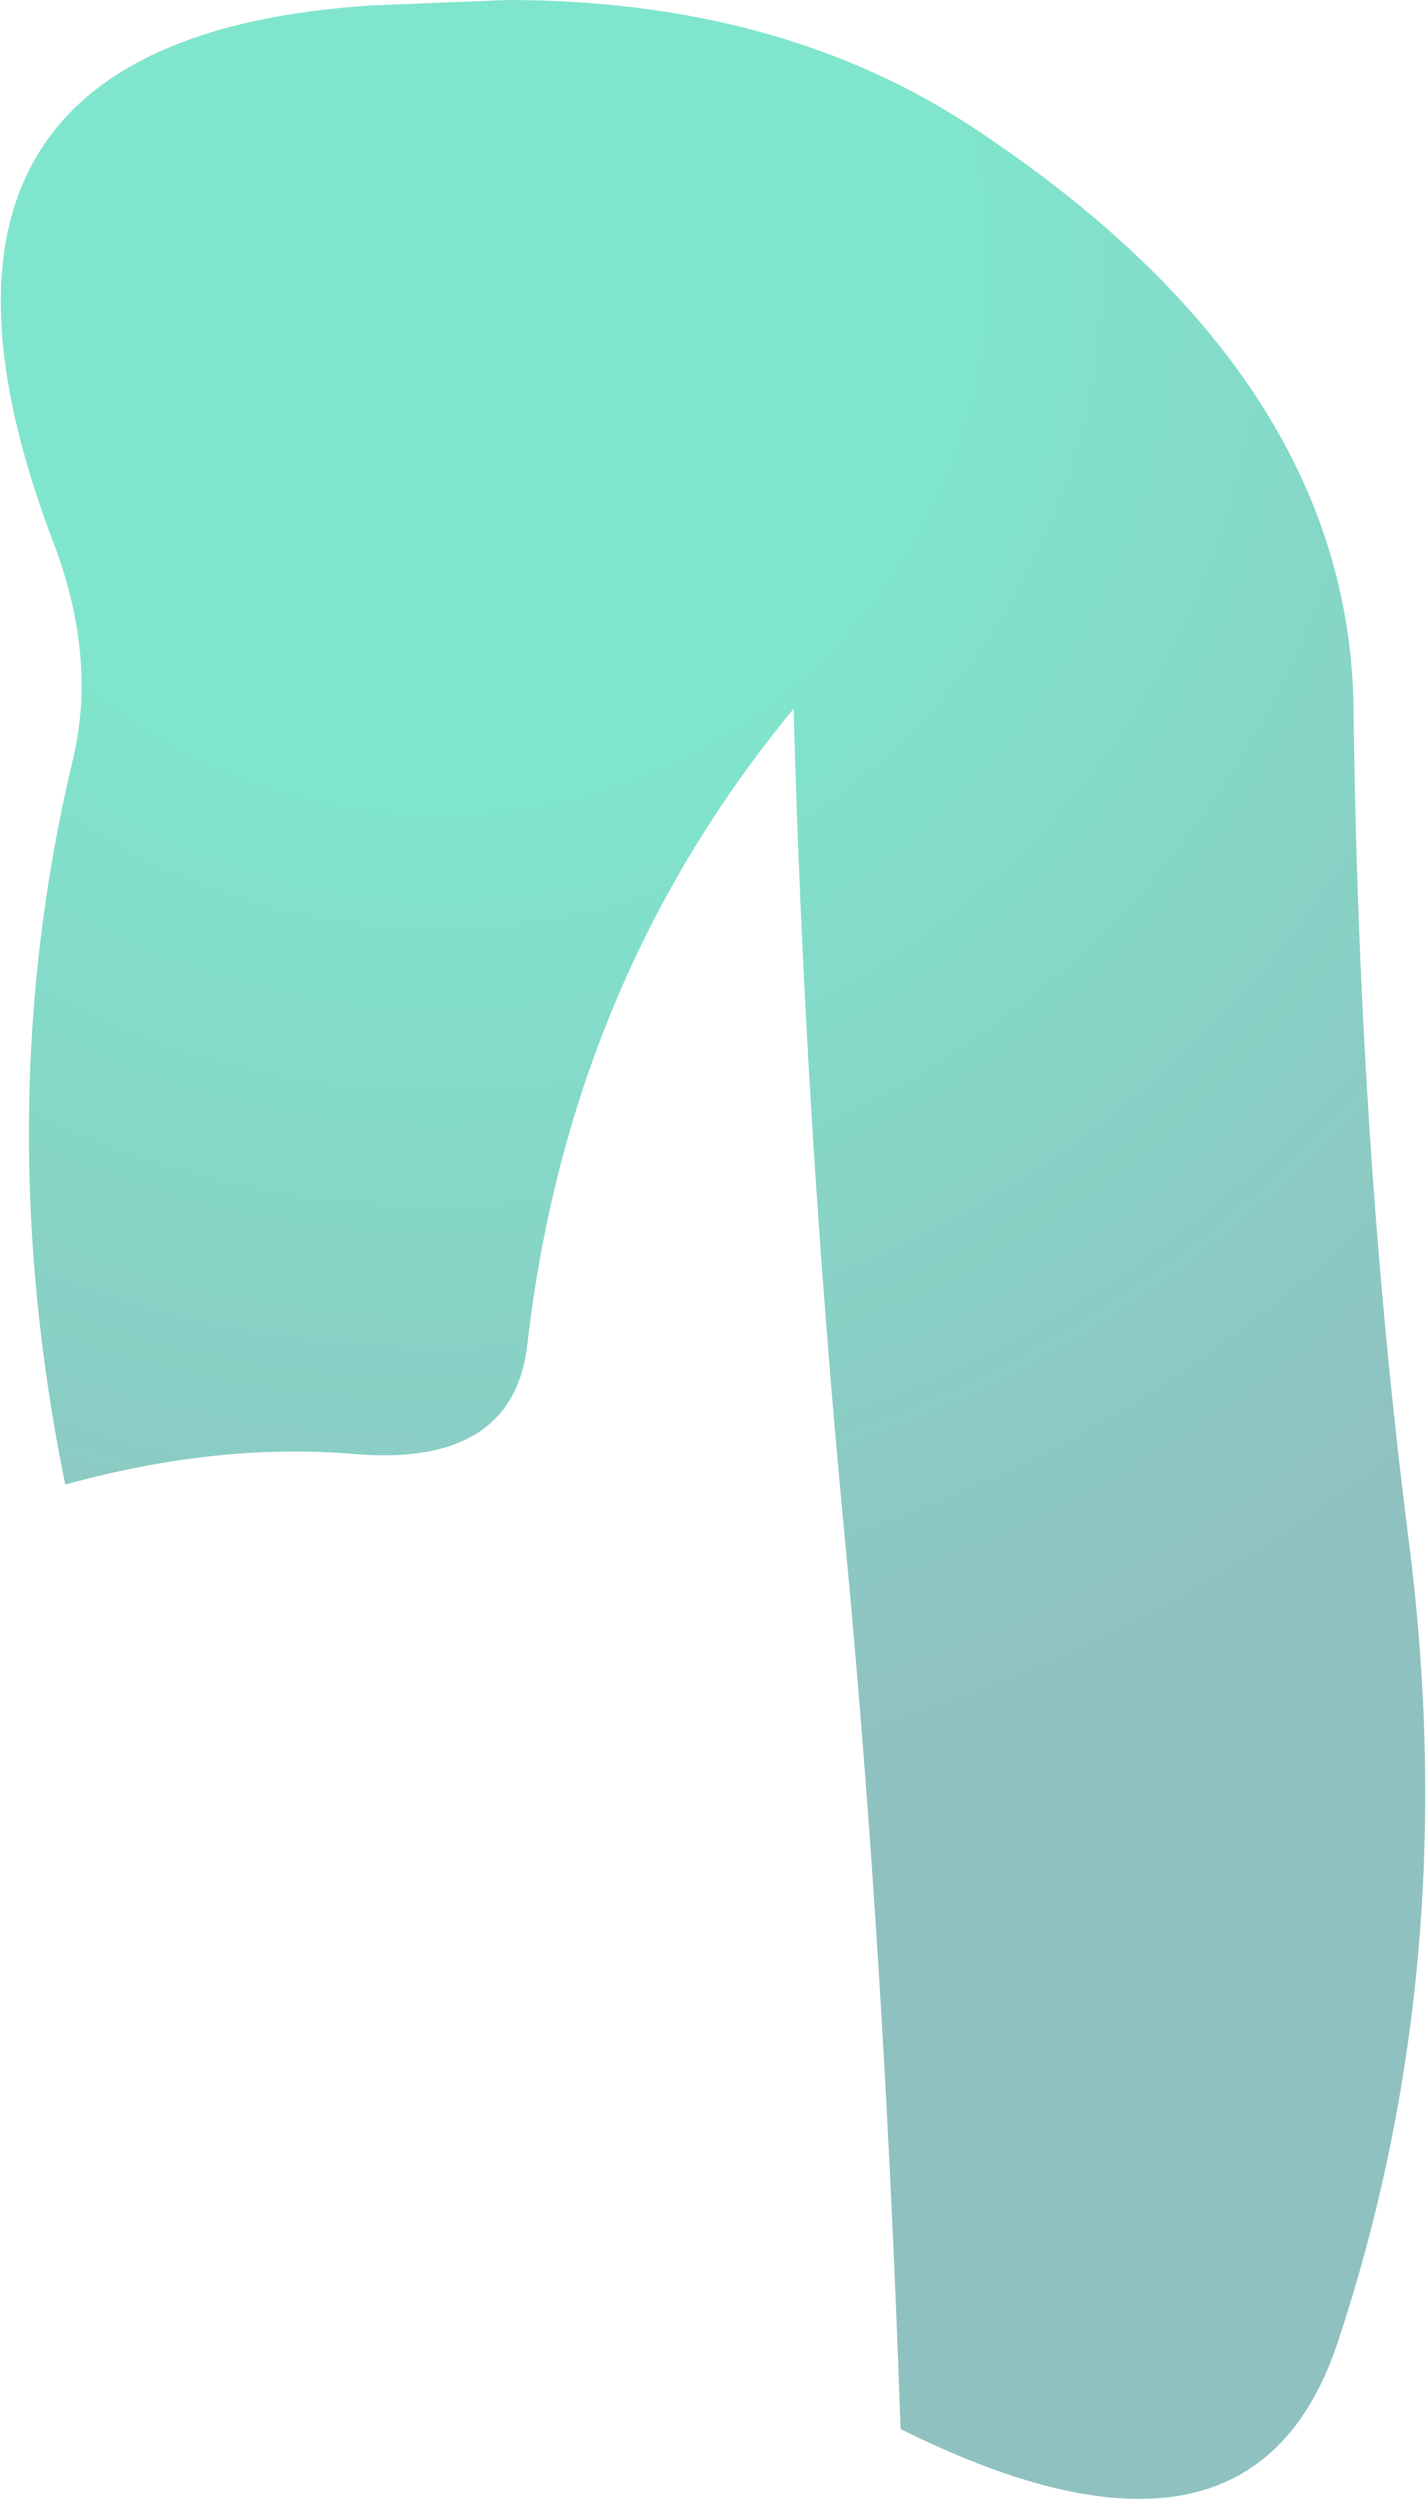 <?xml version="1.0" encoding="UTF-8" standalone="no"?>
<svg xmlns:xlink="http://www.w3.org/1999/xlink" height="68.95px" width="39.35px" xmlns="http://www.w3.org/2000/svg">
  <g transform="matrix(1.0, 0.0, 0.0, 1.0, 19.0, 34.7)">
    <path d="M18.35 -15.15 Q18.5 -2.9 19.9 8.0 21.35 19.6 17.9 29.95 15.5 37.1 5.85 32.3 5.4 19.05 4.3 7.6 3.2 -3.95 2.9 -15.15 -3.3 -7.65 -4.45 2.4 -4.85 5.8 -9.3 5.4 -13.05 5.1 -17.2 6.25 -19.3 -4.05 -17.0 -13.7 -16.3 -16.55 -17.55 -19.8 -22.8 -33.65 -8.75 -34.55 L-5.0 -34.7 Q2.55 -34.7 7.9 -31.15 18.25 -24.3 18.35 -15.15" fill="url(#gradient0)" fill-rule="evenodd" stroke="none"/>
  </g>
  <defs>
    <radialGradient cx="0" cy="0" gradientTransform="matrix(0.08, 0.0, 0.0, 0.08, -6.85, -27.35)" gradientUnits="userSpaceOnUse" id="gradient0" r="819.2" spreadMethod="pad">
      <stop offset="0.22" stop-color="#00cc99" stop-opacity="0.502"/>
      <stop offset="0.651" stop-color="#218383" stop-opacity="0.502"/>
    </radialGradient>
  </defs>
</svg>
